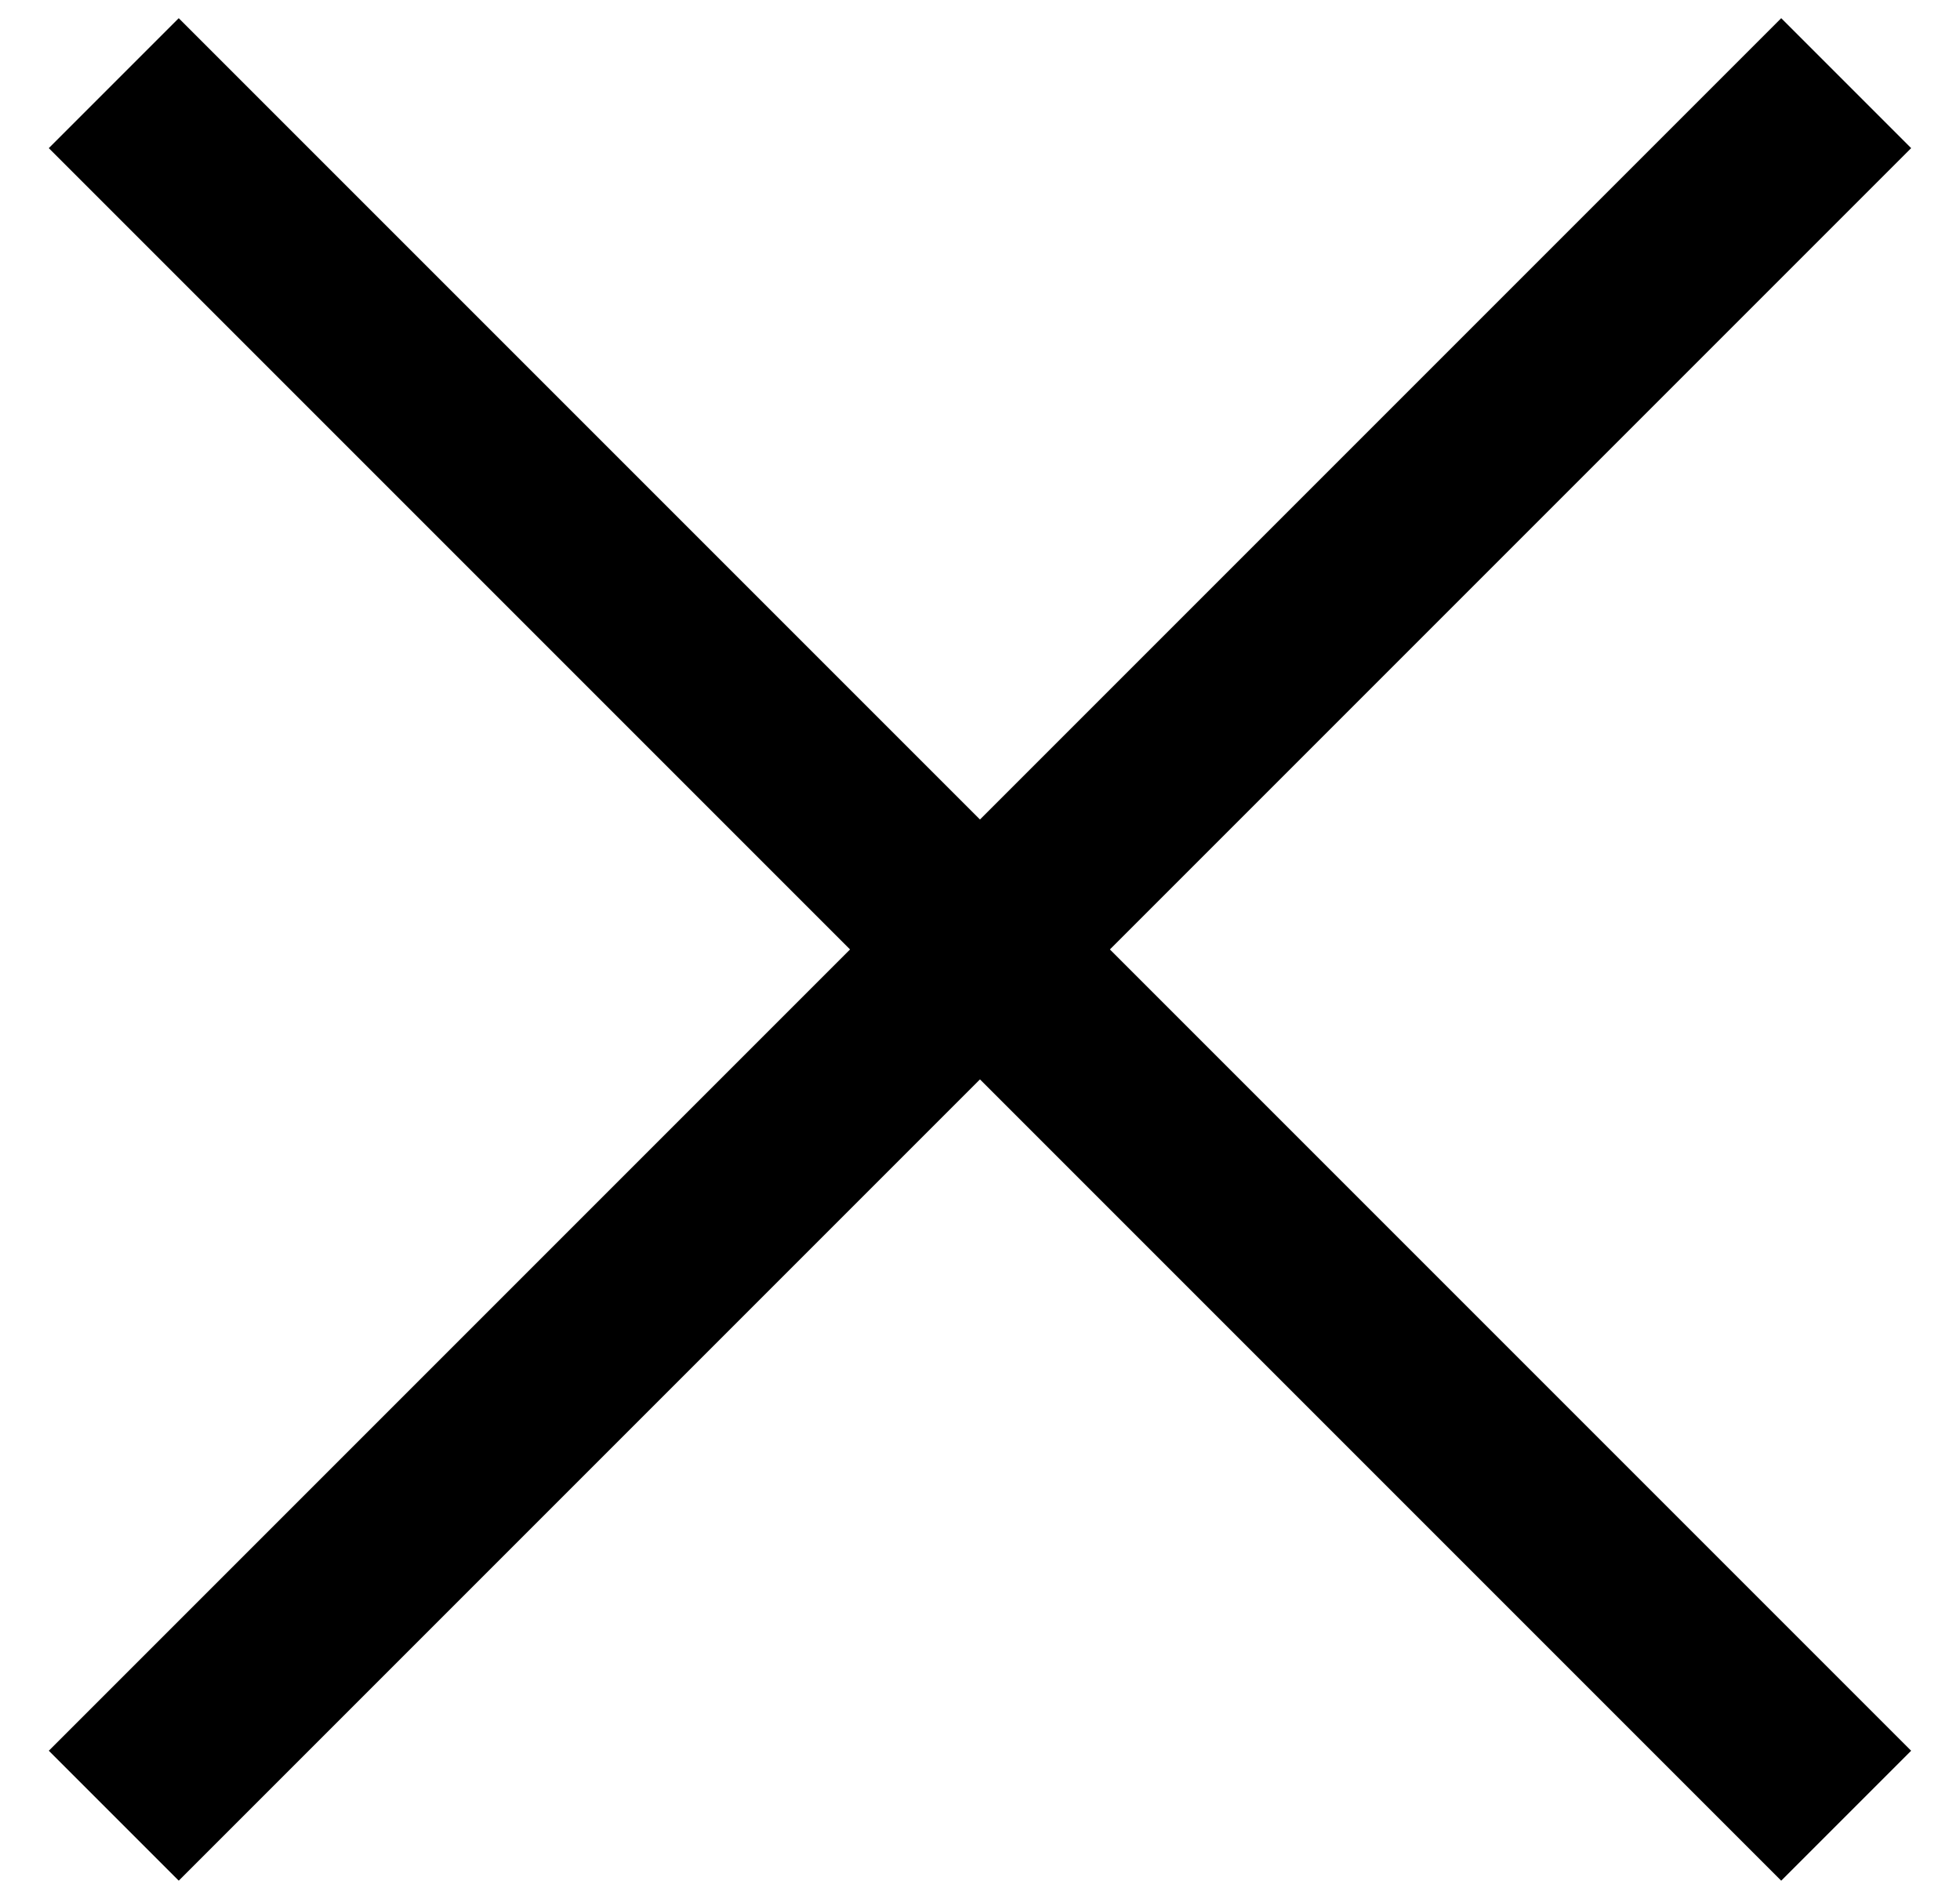 <svg viewBox="0 0 32 31" width="32" height="31" aria-hidden="true">
            <rect
              x="2.918"
              y="0.297"
              width="40"
              height="3"
              transform="rotate(45 2.918 0.297)"
            ></rect>
            <rect
              x="0.797"
              y="28.581"
              width="40"
              height="3"
              transform="rotate(-45 0.797 28.581)"
            ></rect>
          </svg>